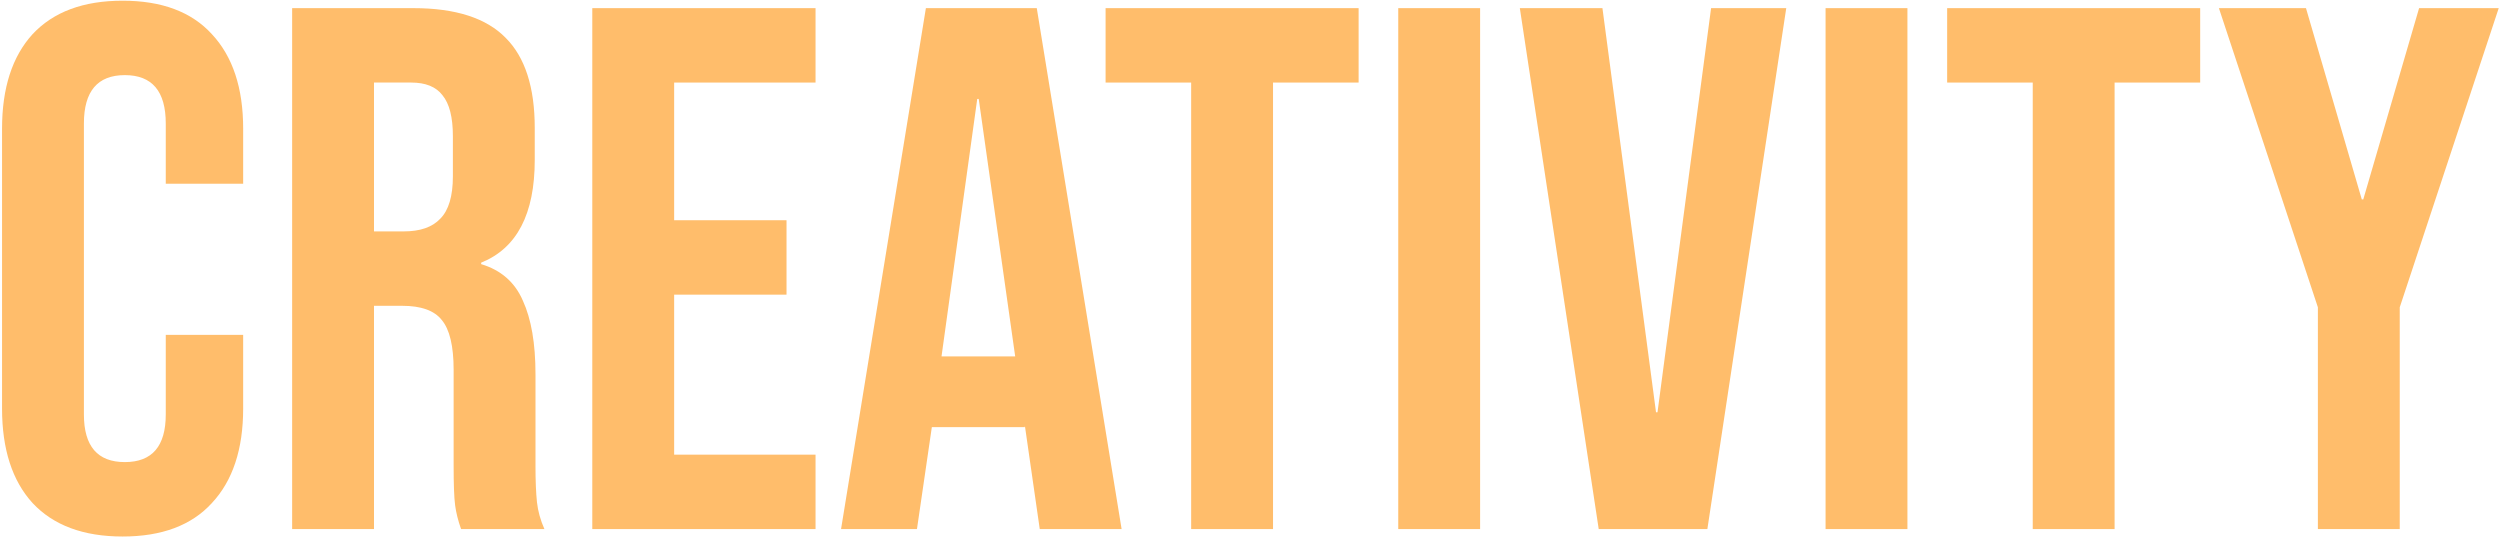 <svg width="430" height="93" viewBox="0 0 430 93" fill="none" xmlns="http://www.w3.org/2000/svg">
<path d="M21.088 92.28C14.347 92.28 9.184 90.36 5.6 86.52C2.101 82.68 0.352 77.261 0.352 70.264V22.136C0.352 15.139 2.101 9.72 5.6 5.88C9.184 2.04 14.347 0.12 21.088 0.12C27.829 0.12 32.949 2.04 36.448 5.88C40.032 9.72 41.824 15.139 41.824 22.136V31.608H28.512V21.24C28.512 15.694 26.165 12.92 21.472 12.92C16.779 12.92 14.432 15.694 14.432 21.24V71.288C14.432 76.749 16.779 79.48 21.472 79.48C26.165 79.48 28.512 76.749 28.512 71.288V57.592H41.824V70.264C41.824 77.261 40.032 82.68 36.448 86.52C32.949 90.36 27.829 92.28 21.088 92.28Z" fill="#FFA12D" fill-opacity="0.7"/>
<path d="M50.248 1.4H71.112C78.365 1.4 83.656 3.107 86.984 6.52C90.312 9.848 91.976 15.011 91.976 22.008V27.512C91.976 36.813 88.904 42.702 82.76 45.176V45.432C86.173 46.456 88.563 48.547 89.928 51.704C91.379 54.861 92.104 59.086 92.104 64.376V80.12C92.104 82.68 92.189 84.771 92.36 86.392C92.531 87.928 92.957 89.464 93.64 91H79.304C78.792 89.549 78.451 88.184 78.28 86.904C78.109 85.624 78.024 83.32 78.024 79.992V63.608C78.024 59.512 77.341 56.654 75.976 55.032C74.696 53.411 72.435 52.6 69.192 52.6H64.328V91H50.248V1.4ZM69.448 39.8C72.264 39.8 74.355 39.075 75.72 37.624C77.171 36.173 77.896 33.742 77.896 30.328V23.416C77.896 20.174 77.299 17.827 76.104 16.376C74.995 14.925 73.203 14.2 70.728 14.2H64.328V39.8H69.448Z" fill="#FFA12D" fill-opacity="0.7"/>
<path d="M101.873 1.4H140.273V14.2H115.953V37.88H135.281V50.68H115.953V78.2H140.273V91H101.873V1.4Z" fill="#FFA12D" fill-opacity="0.7"/>
<path d="M159.253 1.4H178.325L192.917 91H178.837L176.277 73.208V73.464H160.277L157.717 91H144.661L159.253 1.4ZM174.613 61.304L168.341 17.016H168.085L161.941 61.304H174.613Z" fill="#FFA12D" fill-opacity="0.7"/>
<path d="M204.881 14.2H190.161V1.4H233.681V14.2H218.961V91H204.881V14.2Z" fill="#FFA12D" fill-opacity="0.7"/>
<path d="M240.498 1.4H254.578V91H240.498V1.4Z" fill="#FFA12D" fill-opacity="0.7"/>
<path d="M261.411 1.4H275.619L284.835 70.904H285.091L294.307 1.4H307.235L293.667 91H274.979L261.411 1.4Z" fill="#FFA12D" fill-opacity="0.7"/>
<path d="M313.998 1.4H328.078V91H313.998V1.4Z" fill="#FFA12D" fill-opacity="0.7"/>
<path d="M349.631 14.2H334.911V1.4H378.431V14.2H363.711V91H349.631V14.2Z" fill="#FFA12D" fill-opacity="0.7"/>
<path d="M398.676 52.856L381.652 1.4H396.628L406.228 34.296H406.484L416.084 1.4H429.78L412.756 52.856V91H398.676V52.856Z" fill="#FFA12D" fill-opacity="0.7"/>
</svg>
